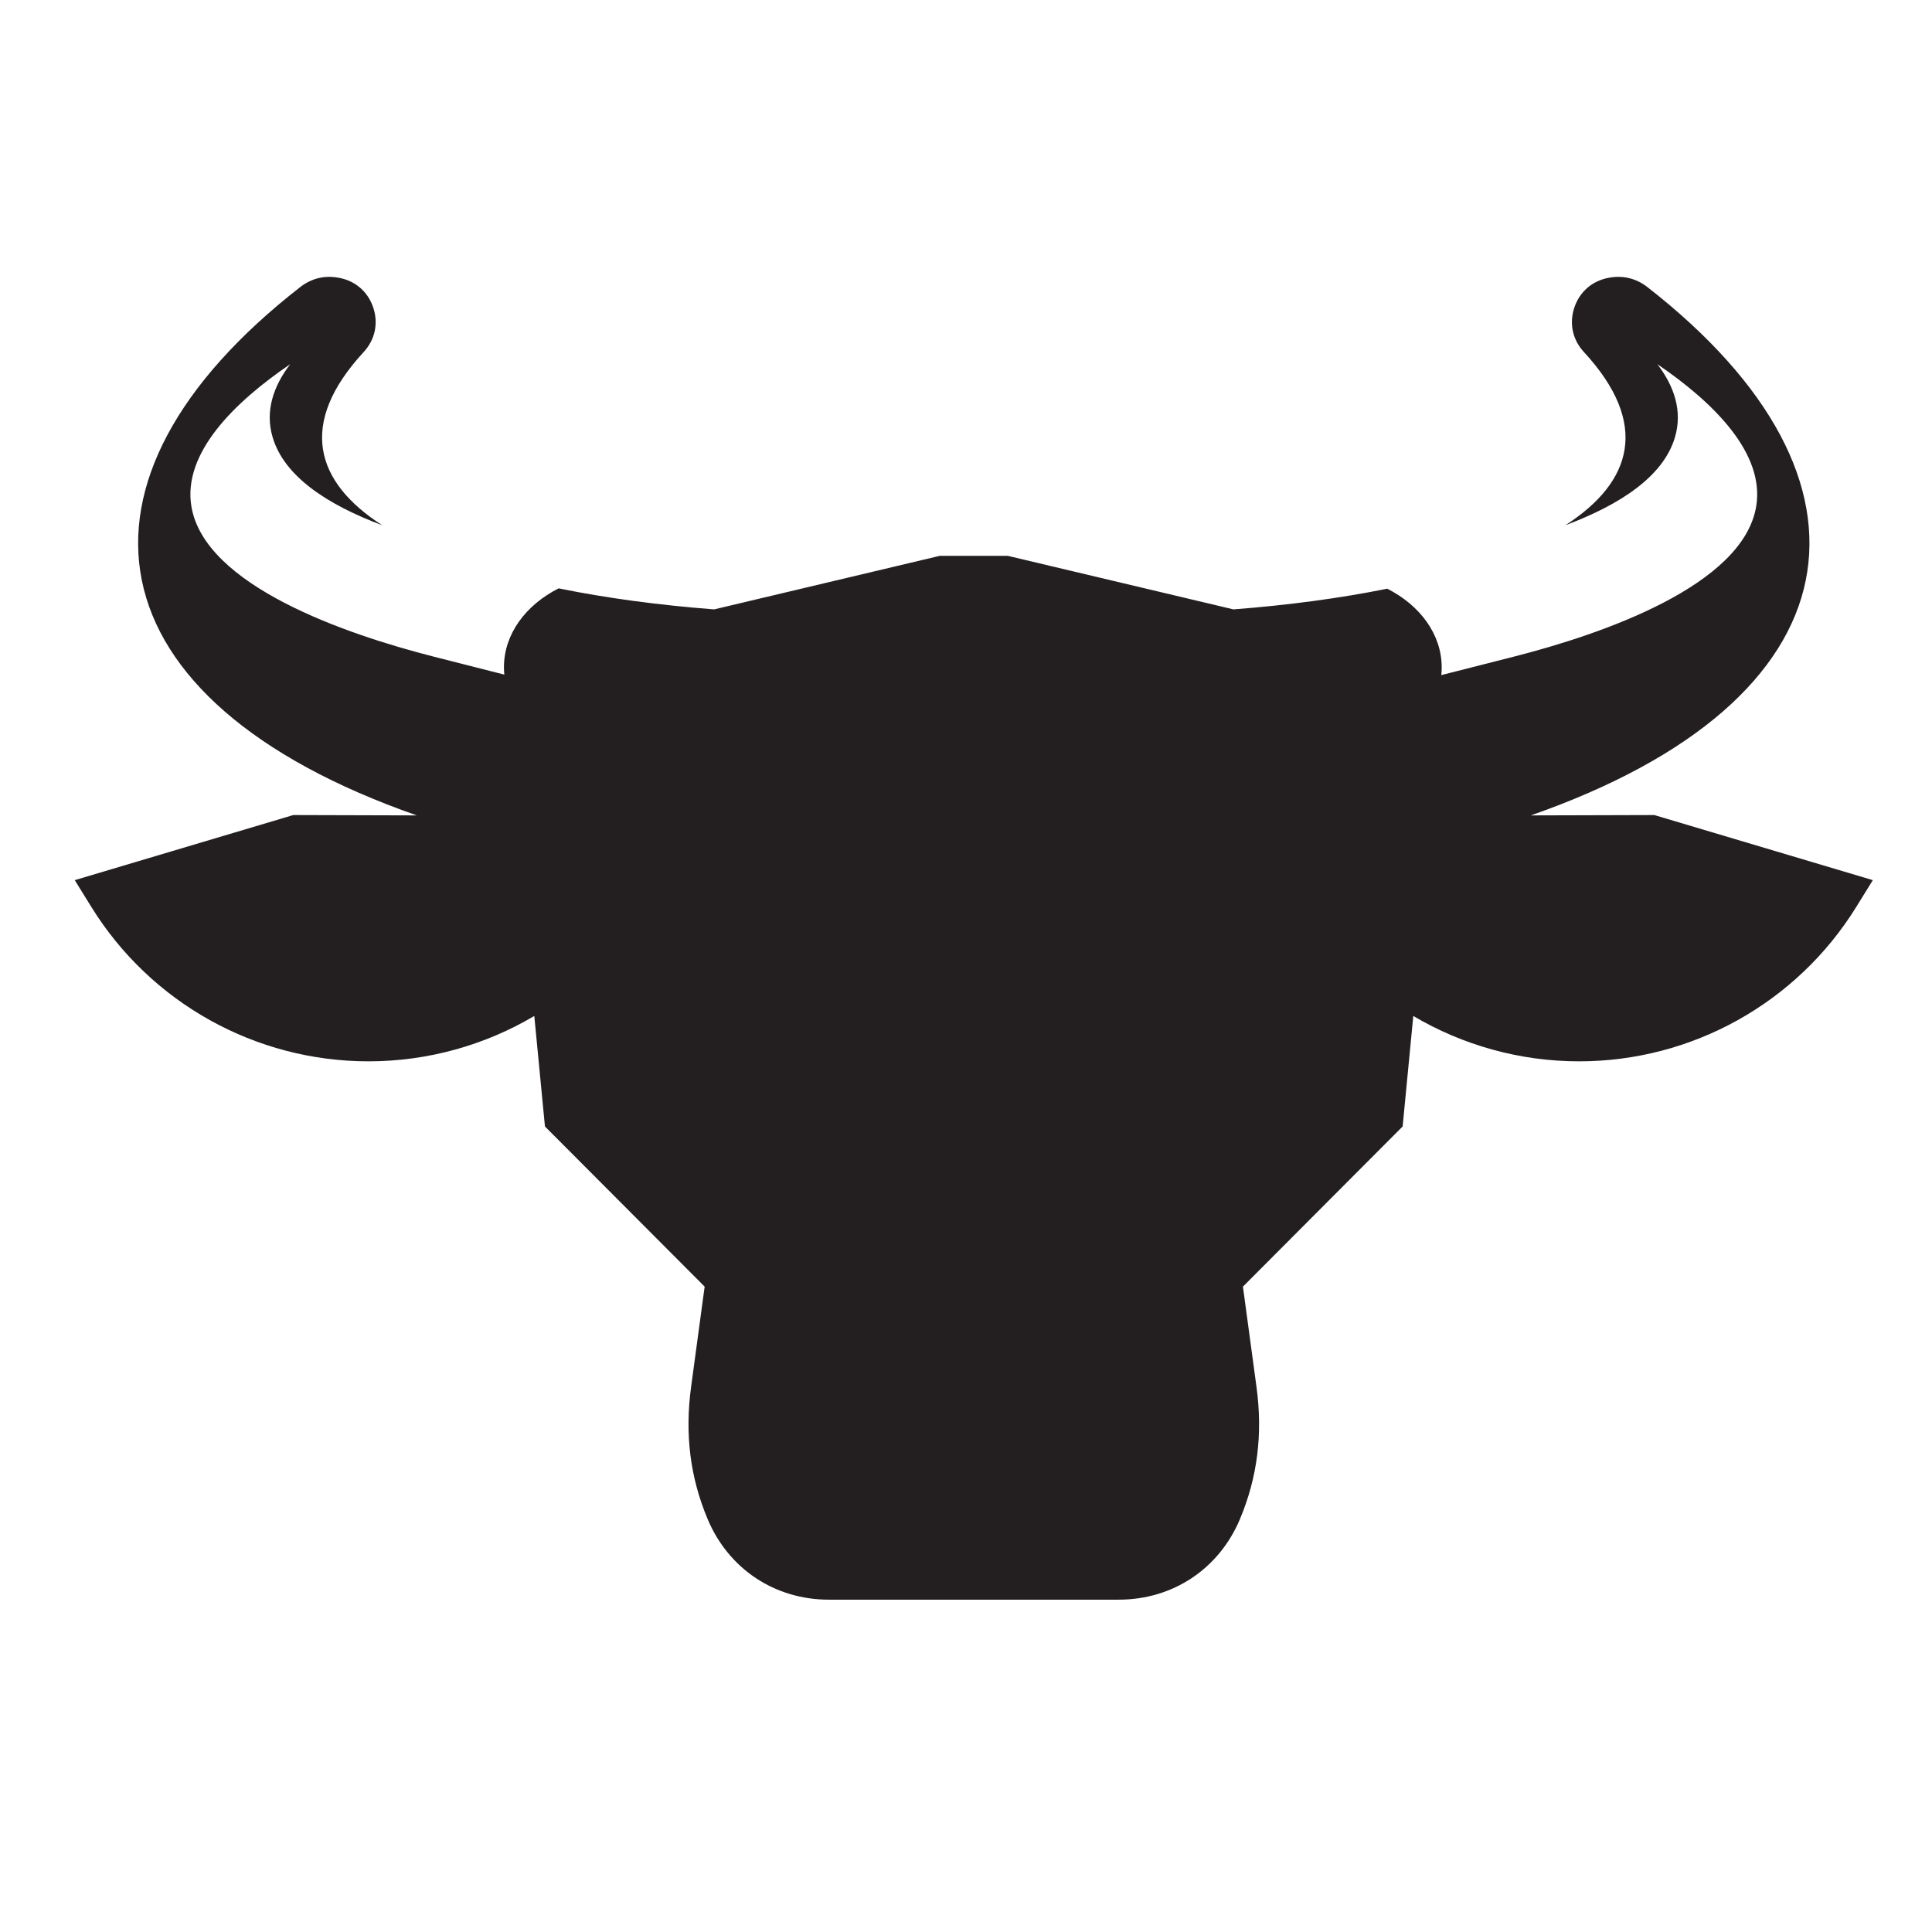<?xml version="1.0" encoding="UTF-8" standalone="no"?>
<!-- Created with Inkscape (http://www.inkscape.org/) -->

<svg
   xmlns:dc="http://purl.org/dc/elements/1.1/"
   xmlns:cc="http://creativecommons.org/ns#"
   xmlns:rdf="http://www.w3.org/1999/02/22-rdf-syntax-ns#"
   xmlns:svg="http://www.w3.org/2000/svg"
   xmlns="http://www.w3.org/2000/svg"
   xmlns:sodipodi="http://sodipodi.sourceforge.net/DTD/sodipodi-0.dtd"
   xmlns:inkscape="http://www.inkscape.org/namespaces/inkscape"
   version="1.1"
   id="svg815"
   xml:space="preserve"
   width="880"
   height="880"
   viewBox="0 0 880 880"
   sodipodi:docname="simple_bull.svg"
   inkscape:version="0.92.4 (5da689c313, 2019-01-14)"><defs
     id="defs819"><clipPath
       clipPathUnits="userSpaceOnUse"
       id="clipPath831"><path
         d="M 0,660 H 660 V 0 H 0 Z"
         id="path829"
         inkscape:connector-curvature="0" /></clipPath></defs><sodipodi:namedview
     pagecolor="#ffffff"
     bordercolor="#666666"
     borderopacity="1"
     objecttolerance="10"
     gridtolerance="10"
     guidetolerance="10"
     inkscape:pageopacity="0"
     inkscape:pageshadow="2"
     inkscape:window-width="1920"
     inkscape:window-height="1017"
     id="namedview817"
     showgrid="false"
     inkscape:zoom="0.96477273"
     inkscape:cx="250.83628"
     inkscape:cy="357.07892"
     inkscape:window-x="-8"
     inkscape:window-y="-8"
     inkscape:window-maximized="1"
     inkscape:current-layer="g823" /><g
     id="g823"
     inkscape:groupmode="layer"
     inkscape:label="bulls-head-freesvg.org"
     transform="matrix(1.333,0,0,-1.333,0,880)"><g
       id="g1071"><path
         inkscape:connector-curvature="0"
         id="path925"
         style="fill:#231f20;fill-opacity:1;fill-rule:evenodd;stroke:none"
         d="M 321.078,470.225 L 244.019,451.939 C 225.123,453.391 207.167,455.8 190.896,459.123 C 179.656,453.455 172.2,443.509 172.2,432.185 C 172.2,431.333 172.244,430.489 172.327,429.653 L 148.306,435.763 C 117.713,443.545 69.981,460.123 65.411,487.047 C 62.298,505.385 80.271,522.868 99.156,535.715 C 93.411,528.178 90.52,519.742 93.149,510.79 C 97.043,497.523 111.585,487.808 130.614,480.686 C 107.581,495.513 101.729,515.464 124.271,539.878 C 128.15,544.077 129.351,549.65 127.538,555.071 C 125.725,560.491 121.419,564.221 115.796,565.243 L 115.654,565.269 C 110.863,566.14 106.401,565.046 102.561,562.053 C 17.839,496.063 29.766,420.907 142.413,381.541 L 100.21,381.661 L 25.542,359.419 L 31.215,350.255 C 51.516,317.461 87.338,297.507 125.906,297.507 C 146.17,297.507 165.675,303.018 182.57,313.004 L 186.208,275.256 L 240.778,220.523 L 236.146,186.246 C 233.971,170.164 235.802,155.375 241.792,141.107 C 248.949,124.057 264.742,113.557 283.234,113.557 H 382.255 C 400.748,113.557 416.542,124.057 423.698,141.107 C 429.687,155.375 431.519,170.164 429.345,186.246 L 424.712,220.523 L 479.283,275.256 L 482.921,313.004 C 499.815,303.018 519.32,297.507 539.584,297.507 C 578.152,297.507 613.975,317.461 634.275,350.255 L 639.947,359.419 L 565.28,381.661 L 523.077,381.541 C 635.726,420.907 647.651,496.063 562.931,562.053 C 559.088,565.046 554.627,566.14 549.835,565.269 L 549.694,565.243 C 544.071,564.221 539.766,560.491 537.953,555.071 C 536.14,549.65 537.34,544.077 541.219,539.878 C 563.765,515.462 557.909,495.509 534.869,480.682 C 553.902,487.804 568.446,497.521 572.343,510.79 C 574.969,519.74 572.08,528.175 566.338,535.712 C 585.229,522.859 603.19,505.381 600.079,487.047 C 595.509,460.123 547.777,443.545 517.185,435.763 L 492.492,429.482 C 492.581,430.352 492.63,431.231 492.63,432.119 C 492.63,443.411 485.216,453.333 474.029,459.009 C 457.908,455.746 440.149,453.374 421.473,451.939 L 344.412,470.225 Z"
         sodipodi:nodetypes="cccscccccccccccccccscccccsscccccscccccccccccccccscccc" /></g></g></svg>